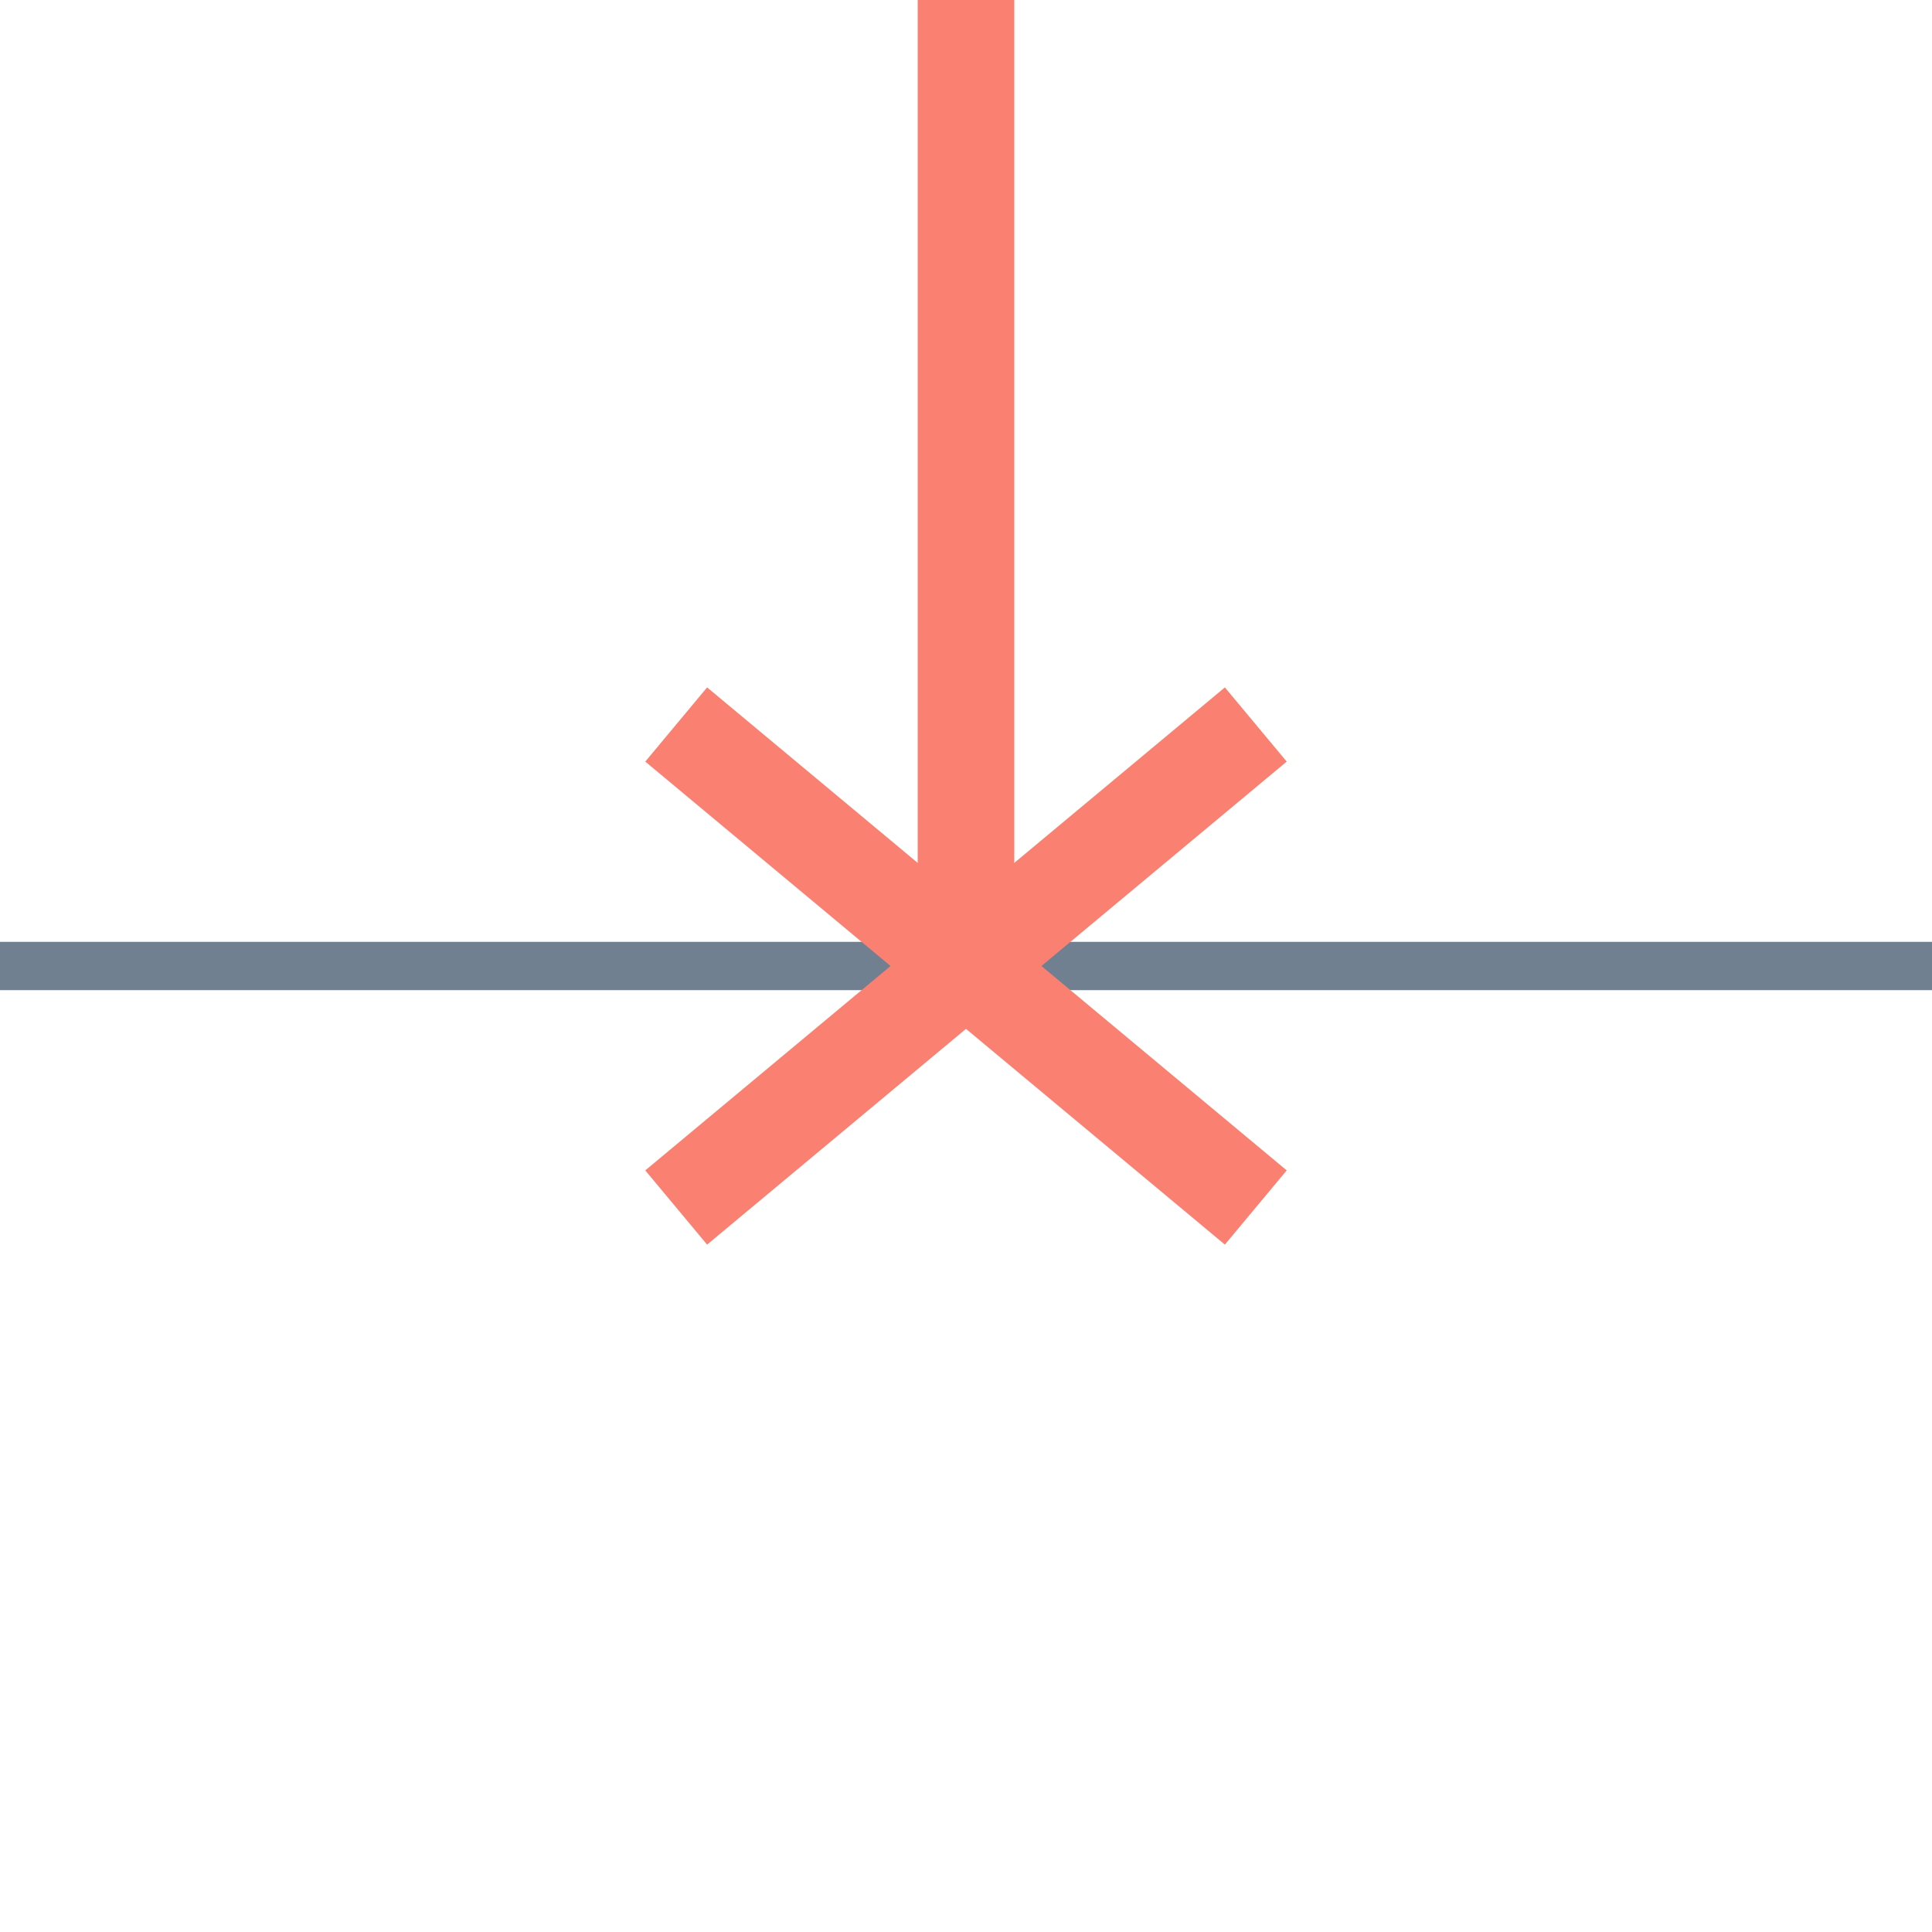 <?xml version="1.0" encoding="utf-8"?>
<svg width="40" height="40" xmlns="http://www.w3.org/2000/svg">
  <g>
    <line x1="0" y1="20" x2="40" y2="20" style="stroke:slategray;stroke-width:1;stroke-opacity:1;" />
    <line x1="14" y1="15" x2="26" y2="25" style="stroke:salmon;stroke-width:2; stroke-opacity:1;" />
    <line x1="14" y1="25" x2="26" y2="15" style="stroke:salmon;stroke-width:2; stroke-opacity:1;" />
    <line x1="20" y1="0" x2="20" y2="20" style="stroke:salmon;stroke-width:2; stroke-opacity:1;" />
  </g>
</svg>